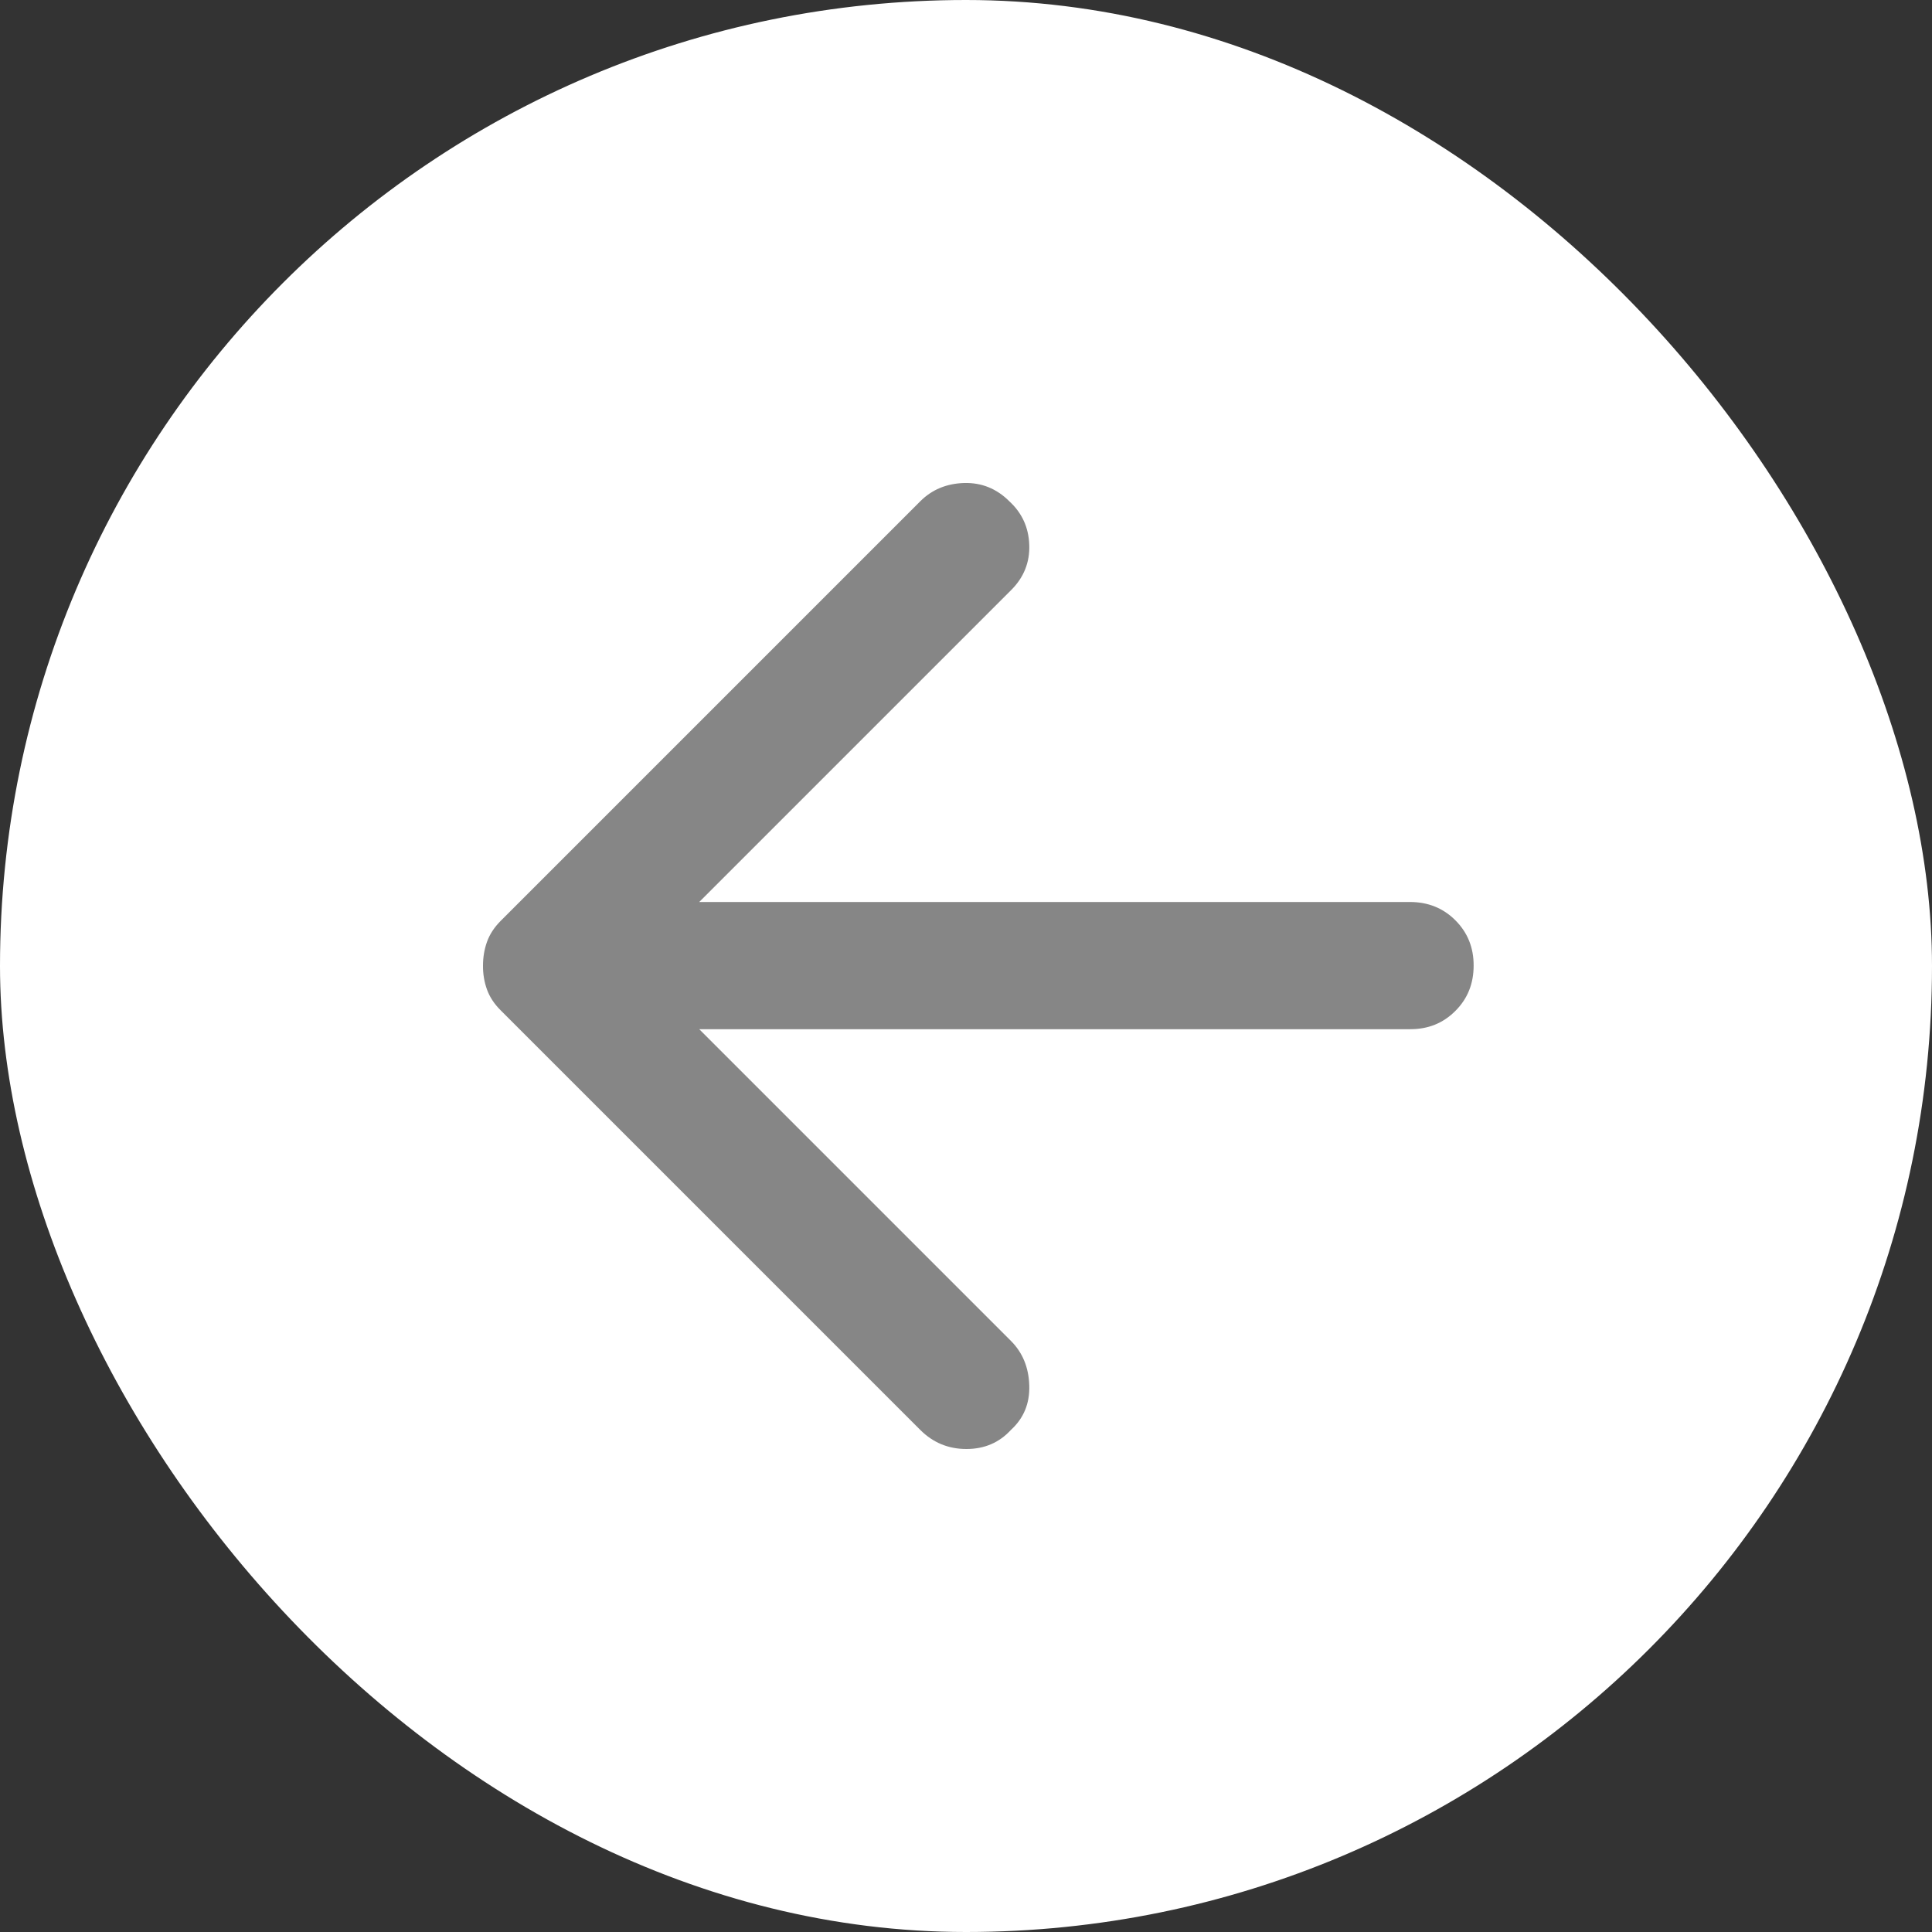 <svg width="24" height="24" viewBox="0 0 24 24" fill="none" xmlns="http://www.w3.org/2000/svg">
<rect x="0" y="0" width="24" height="24" fill="#333333" stroke="none"/>
<rect width="24" height="24" rx="12" fill="white"/>
<path d="M11.432 17.763L6.217 12.548C6.138 12.469 6.082 12.383 6.049 12.291C6.016 12.199 5.999 12.1 6 11.995C6 11.89 6.017 11.791 6.05 11.699C6.083 11.607 6.139 11.521 6.217 11.442L11.432 6.227C11.577 6.082 11.758 6.007 11.976 6C12.193 5.994 12.381 6.07 12.538 6.227C12.696 6.372 12.779 6.553 12.786 6.771C12.793 6.988 12.717 7.176 12.558 7.333L8.686 11.205H17.516C17.74 11.205 17.928 11.281 18.079 11.432C18.231 11.584 18.307 11.772 18.306 11.995C18.306 12.219 18.231 12.407 18.079 12.558C17.928 12.71 17.741 12.786 17.516 12.785H8.686L12.558 16.657C12.703 16.802 12.779 16.986 12.786 17.21C12.793 17.434 12.717 17.618 12.558 17.763C12.413 17.921 12.229 18 12.005 18C11.781 18 11.59 17.921 11.432 17.763Z" fill="#868686"/>
</svg>
